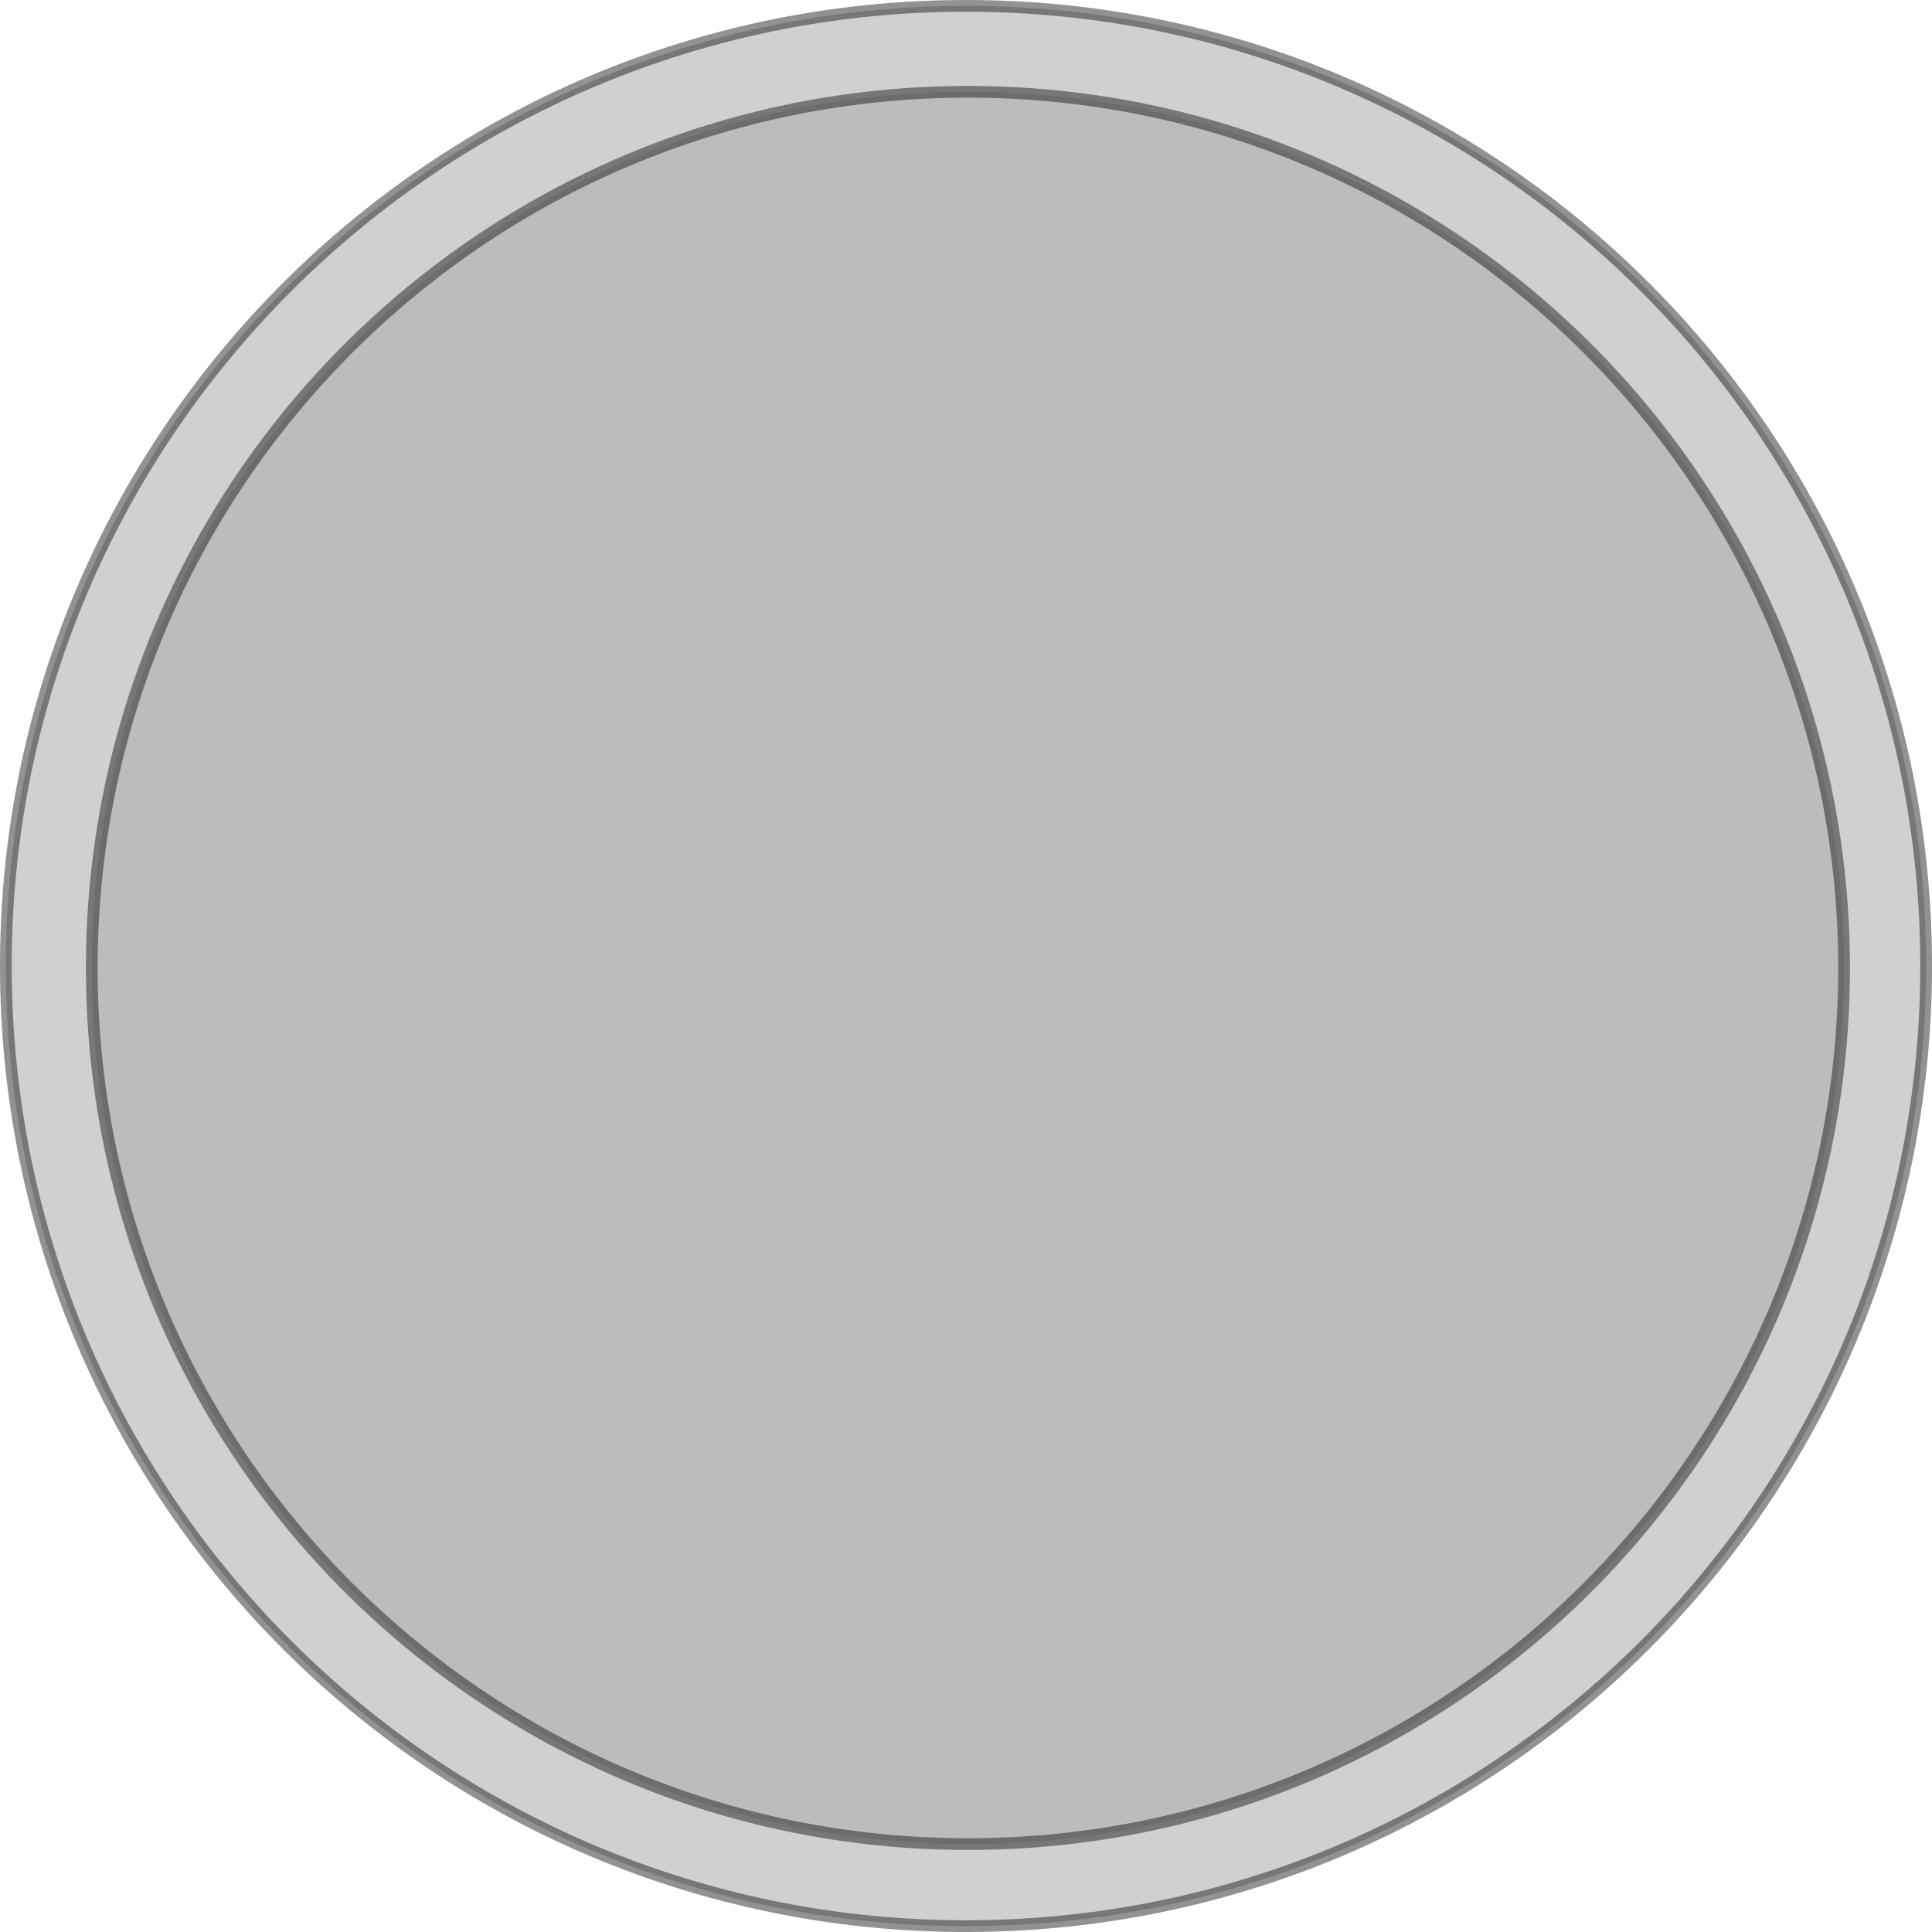 <svg version="1.1" xmlns="http://www.w3.org/2000/svg" xmlns:xlink="http://www.w3.org/1999/xlink" width="82.436" height="82.436" viewBox="0,0,82.436,82.436"><g transform="translate(-143.615,-302.95)"><g stroke-opacity="0.427" stroke="#000000" stroke-width="0.5" stroke-miterlimit="10"><path d="M143.865,344.168c0,-22.626 18.342,-40.968 40.968,-40.968c22.626,0 40.968,18.342 40.968,40.968c0,22.626 -18.342,40.968 -40.968,40.968c-22.626,0 -40.968,-18.342 -40.968,-40.968z" fill-opacity="0.184" fill="#000000"/><path d="M147.531,344.251c0,-20.647 16.738,-37.384 37.384,-37.384c20.647,0 37.384,16.738 37.384,37.384c0,20.647 -16.738,37.384 -37.384,37.384c-20.647,0 -37.384,-16.738 -37.384,-37.384z" fill-opacity="0.098" fill="#000000"/></g></g></svg>
